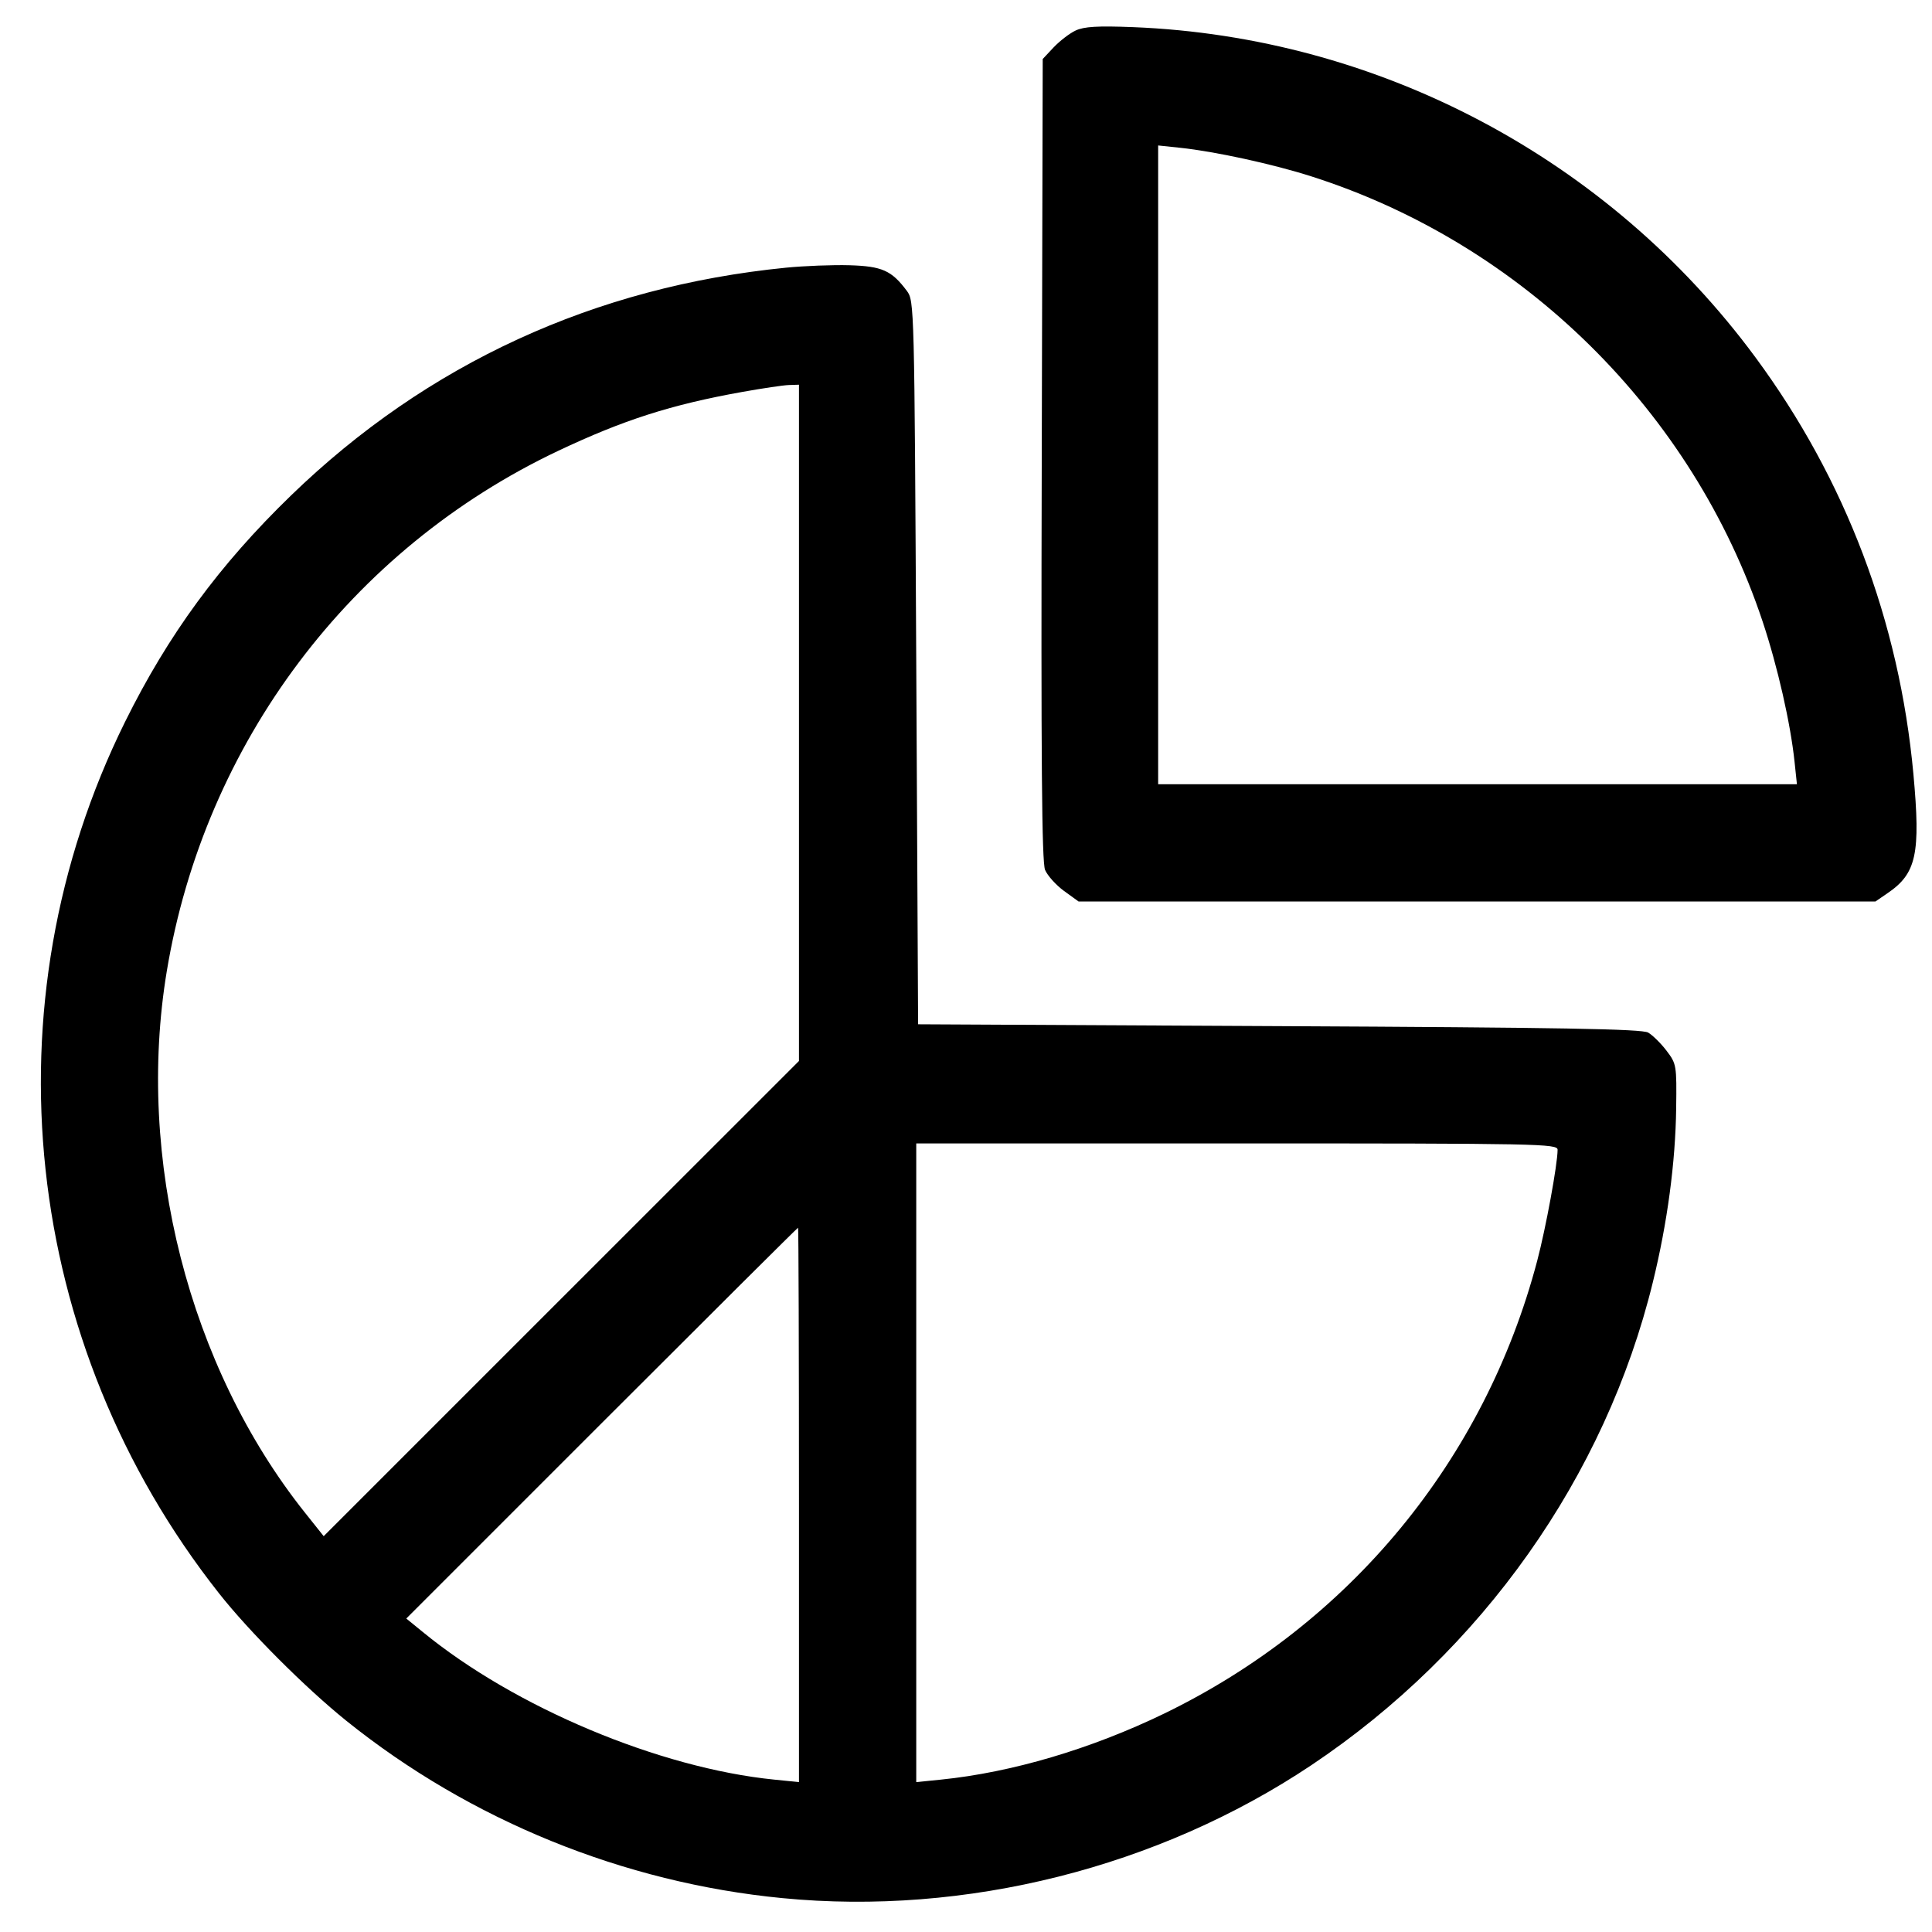 <svg width="24" height="24" viewBox="0 0 24 24" fill="none" xmlns="http://www.w3.org/2000/svg">
<path fill-rule="evenodd" clip-rule="evenodd" d="M13.362 0.379C13.287 0.414 13.164 0.509 13.089 0.588L12.953 0.733L12.941 5.704C12.931 9.455 12.942 10.707 12.982 10.806C13.012 10.877 13.118 10.995 13.218 11.068L13.399 11.199H18.348H23.297L23.447 11.096C23.807 10.852 23.86 10.606 23.769 9.615C23.594 7.717 22.926 5.955 21.806 4.438C19.986 1.972 17.131 0.458 14.073 0.337C13.634 0.32 13.467 0.33 13.362 0.379ZM14.387 5.775V9.742H18.354H22.322L22.293 9.467C22.243 8.987 22.082 8.28 21.896 7.721C21.028 5.114 18.916 3.03 16.293 2.192C15.813 2.038 15.09 1.881 14.662 1.836L14.387 1.807V5.775ZM9.766 3.325C7.387 3.561 5.306 4.518 3.616 6.154C2.725 7.017 2.089 7.885 1.554 8.966C-0.184 12.478 0.269 16.686 2.72 19.792C3.094 20.267 3.793 20.966 4.302 21.376C5.84 22.612 7.746 23.388 9.717 23.579C11.995 23.801 14.388 23.199 16.291 21.927C18.412 20.508 19.943 18.341 20.533 15.925C20.713 15.19 20.813 14.441 20.822 13.768C20.829 13.232 20.826 13.215 20.702 13.052C20.632 12.96 20.529 12.859 20.474 12.827C20.396 12.782 19.385 12.764 15.889 12.747L11.405 12.724L11.382 8.231C11.359 3.783 11.358 3.738 11.265 3.613C11.076 3.36 10.957 3.307 10.552 3.295C10.345 3.289 9.991 3.303 9.766 3.325ZM9.219 4.869C8.337 5.027 7.744 5.217 6.933 5.601C4.355 6.822 2.542 9.232 2.072 12.064C1.686 14.391 2.345 16.977 3.786 18.788L4.021 19.083L6.973 16.131L9.925 13.18V8.979V4.779L9.8 4.783C9.731 4.785 9.47 4.824 9.219 4.869ZM11.382 18.171V22.138L11.689 22.107C12.568 22.018 13.552 21.727 14.459 21.288C16.768 20.169 18.443 18.137 19.096 15.661C19.203 15.255 19.349 14.462 19.349 14.283C19.349 14.208 19.129 14.204 15.366 14.204H11.382V18.171ZM7.475 17.678L5.047 20.106L5.253 20.274C6.393 21.209 8.191 21.964 9.618 22.107L9.925 22.138V18.694C9.925 16.8 9.92 15.251 9.914 15.251C9.907 15.251 8.81 16.343 7.475 17.678Z" fill="black"/>
</svg>
